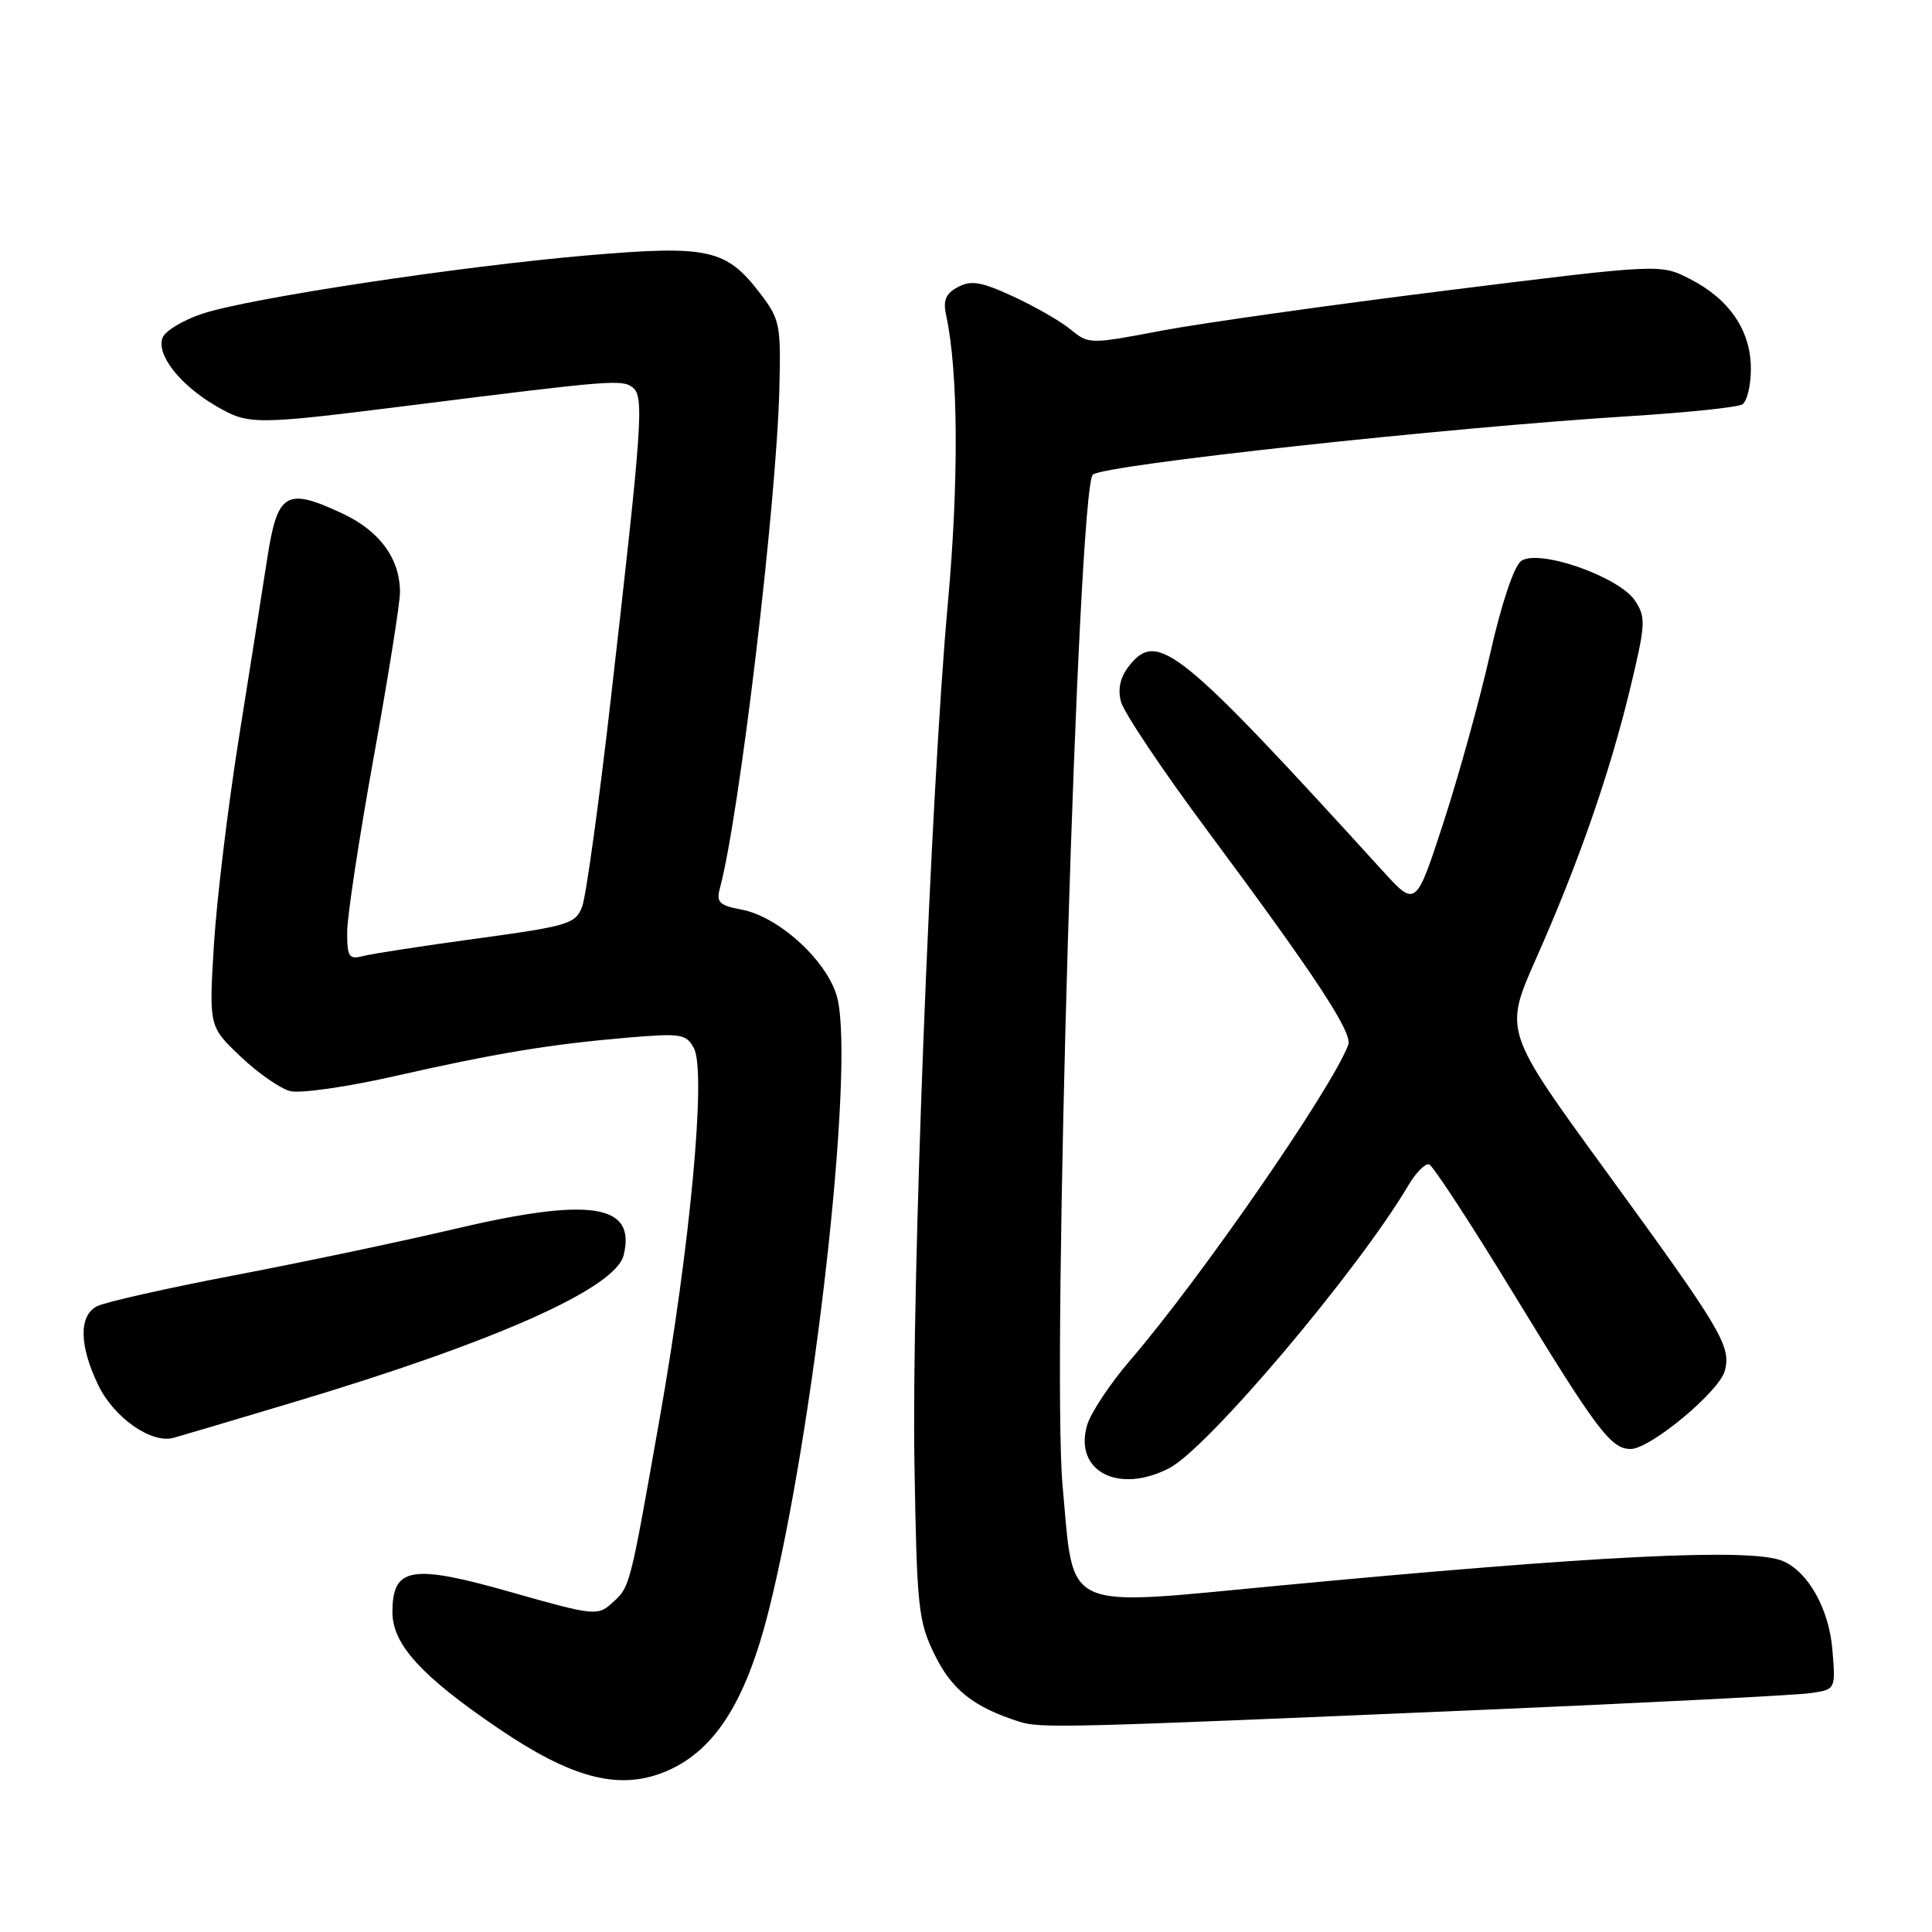 <?xml version="1.0" encoding="UTF-8" standalone="no"?>
<!DOCTYPE svg PUBLIC "-//W3C//DTD SVG 1.1//EN" "http://www.w3.org/Graphics/SVG/1.1/DTD/svg11.dtd" >
<svg xmlns="http://www.w3.org/2000/svg" xmlns:xlink="http://www.w3.org/1999/xlink" version="1.1" viewBox="0 0 256 256">
 <g >
 <path fill="currentColor"
d=" M 87.68 234.94 C 94.44 232.38 98.73 225.87 101.86 213.41 C 107.84 189.62 113.18 142.27 111.00 132.45 C 109.94 127.64 103.34 121.47 98.23 120.52 C 95.30 119.97 94.89 119.55 95.39 117.69 C 97.96 108.22 102.89 66.79 103.27 51.50 C 103.49 43.02 103.34 42.29 100.71 38.86 C 96.22 32.99 93.86 32.47 77.93 33.83 C 60.90 35.29 33.10 39.50 26.84 41.56 C 24.27 42.41 21.89 43.84 21.54 44.75 C 20.69 46.98 23.82 50.99 28.59 53.78 C 32.99 56.34 33.53 56.34 55.00 53.64 C 80.92 50.38 82.45 50.26 83.82 51.33 C 85.37 52.54 85.14 55.86 80.94 92.59 C 79.37 106.38 77.65 118.78 77.14 120.13 C 76.27 122.42 75.34 122.70 63.21 124.36 C 56.07 125.33 49.27 126.38 48.11 126.68 C 46.24 127.17 46.00 126.81 46.00 123.51 C 46.00 121.46 47.58 111.08 49.50 100.43 C 51.43 89.79 53.00 79.91 53.00 78.49 C 53.00 74.04 50.34 70.38 45.43 68.07 C 37.91 64.54 36.77 65.21 35.41 74.00 C 34.77 78.12 33.07 88.92 31.62 98.00 C 30.18 107.08 28.70 119.34 28.34 125.26 C 27.69 136.02 27.69 136.02 31.88 140.00 C 34.18 142.19 37.14 144.25 38.46 144.58 C 39.79 144.91 45.96 144.03 52.18 142.62 C 65.68 139.56 72.88 138.37 83.17 137.49 C 90.25 136.89 90.93 137.00 91.95 138.90 C 93.60 142.00 91.48 164.95 87.40 188.00 C 83.38 210.74 83.52 210.22 81.03 212.47 C 79.20 214.13 78.59 214.06 67.90 211.02 C 54.50 207.20 52.00 207.61 52.00 213.63 C 52.00 217.89 55.85 222.11 66.06 229.04 C 75.58 235.51 81.73 237.18 87.68 234.94 Z  M 196.00 226.58 C 218.28 225.63 238.02 224.62 239.87 224.35 C 243.24 223.87 243.24 223.87 242.80 218.57 C 242.35 213.15 239.55 208.20 236.17 206.82 C 231.95 205.10 211.73 206.10 169.19 210.13 C 140.42 212.85 142.35 213.75 140.80 196.90 C 139.33 180.97 142.81 64.66 144.81 62.89 C 146.26 61.60 191.74 56.65 216.12 55.13 C 223.61 54.66 230.25 53.97 230.87 53.58 C 231.49 53.20 232.00 51.07 232.00 48.85 C 232.00 43.81 229.16 39.63 223.92 36.96 C 220.01 34.96 220.01 34.96 191.76 38.48 C 176.21 40.42 159.18 42.82 153.89 43.82 C 144.42 45.62 144.25 45.62 141.89 43.68 C 140.58 42.59 137.15 40.62 134.29 39.30 C 130.03 37.33 128.68 37.10 126.94 38.03 C 125.29 38.91 124.93 39.79 125.38 41.84 C 126.98 49.21 127.06 63.86 125.59 80.00 C 123.29 105.37 120.77 170.18 121.17 194.00 C 121.49 213.11 121.67 214.82 123.86 219.28 C 126.13 223.91 128.99 226.18 134.99 228.11 C 137.85 229.03 140.63 228.96 196.00 226.58 Z  M 154.93 194.54 C 160.05 191.89 179.97 168.33 186.65 157.01 C 187.64 155.35 188.86 154.12 189.37 154.29 C 189.88 154.46 194.87 162.10 200.46 171.26 C 211.60 189.53 213.46 192.00 216.07 192.00 C 218.67 192.00 227.88 184.34 228.56 181.60 C 229.39 178.33 228.11 176.20 212.71 155.06 C 199.28 136.62 199.28 136.62 203.54 127.02 C 209.16 114.35 213.26 102.58 216.00 91.25 C 218.05 82.74 218.11 81.81 216.66 79.61 C 214.57 76.41 203.84 72.67 201.55 74.34 C 200.61 75.03 198.95 79.99 197.48 86.50 C 196.12 92.55 193.34 102.61 191.31 108.86 C 187.61 120.23 187.61 120.23 183.18 115.36 C 156.39 85.93 153.43 83.52 149.71 88.11 C 148.46 89.65 148.08 91.19 148.52 92.94 C 148.87 94.35 154.01 102.03 159.94 110.00 C 174.37 129.42 179.27 136.87 178.65 138.46 C 176.39 144.37 159.05 169.44 149.79 180.20 C 147.10 183.33 144.51 187.23 144.04 188.86 C 142.29 194.95 148.19 198.02 154.93 194.54 Z  M 38.50 185.92 C 65.50 177.86 81.52 170.74 82.63 166.34 C 84.34 159.53 78.27 158.59 60.16 162.86 C 53.20 164.50 40.11 167.26 31.07 168.98 C 22.03 170.71 13.82 172.56 12.82 173.10 C 10.42 174.38 10.50 178.33 13.04 183.58 C 15.12 187.87 20.08 191.33 23.00 190.52 C 23.82 190.30 30.80 188.23 38.50 185.92 Z "/>
</g>
</svg>